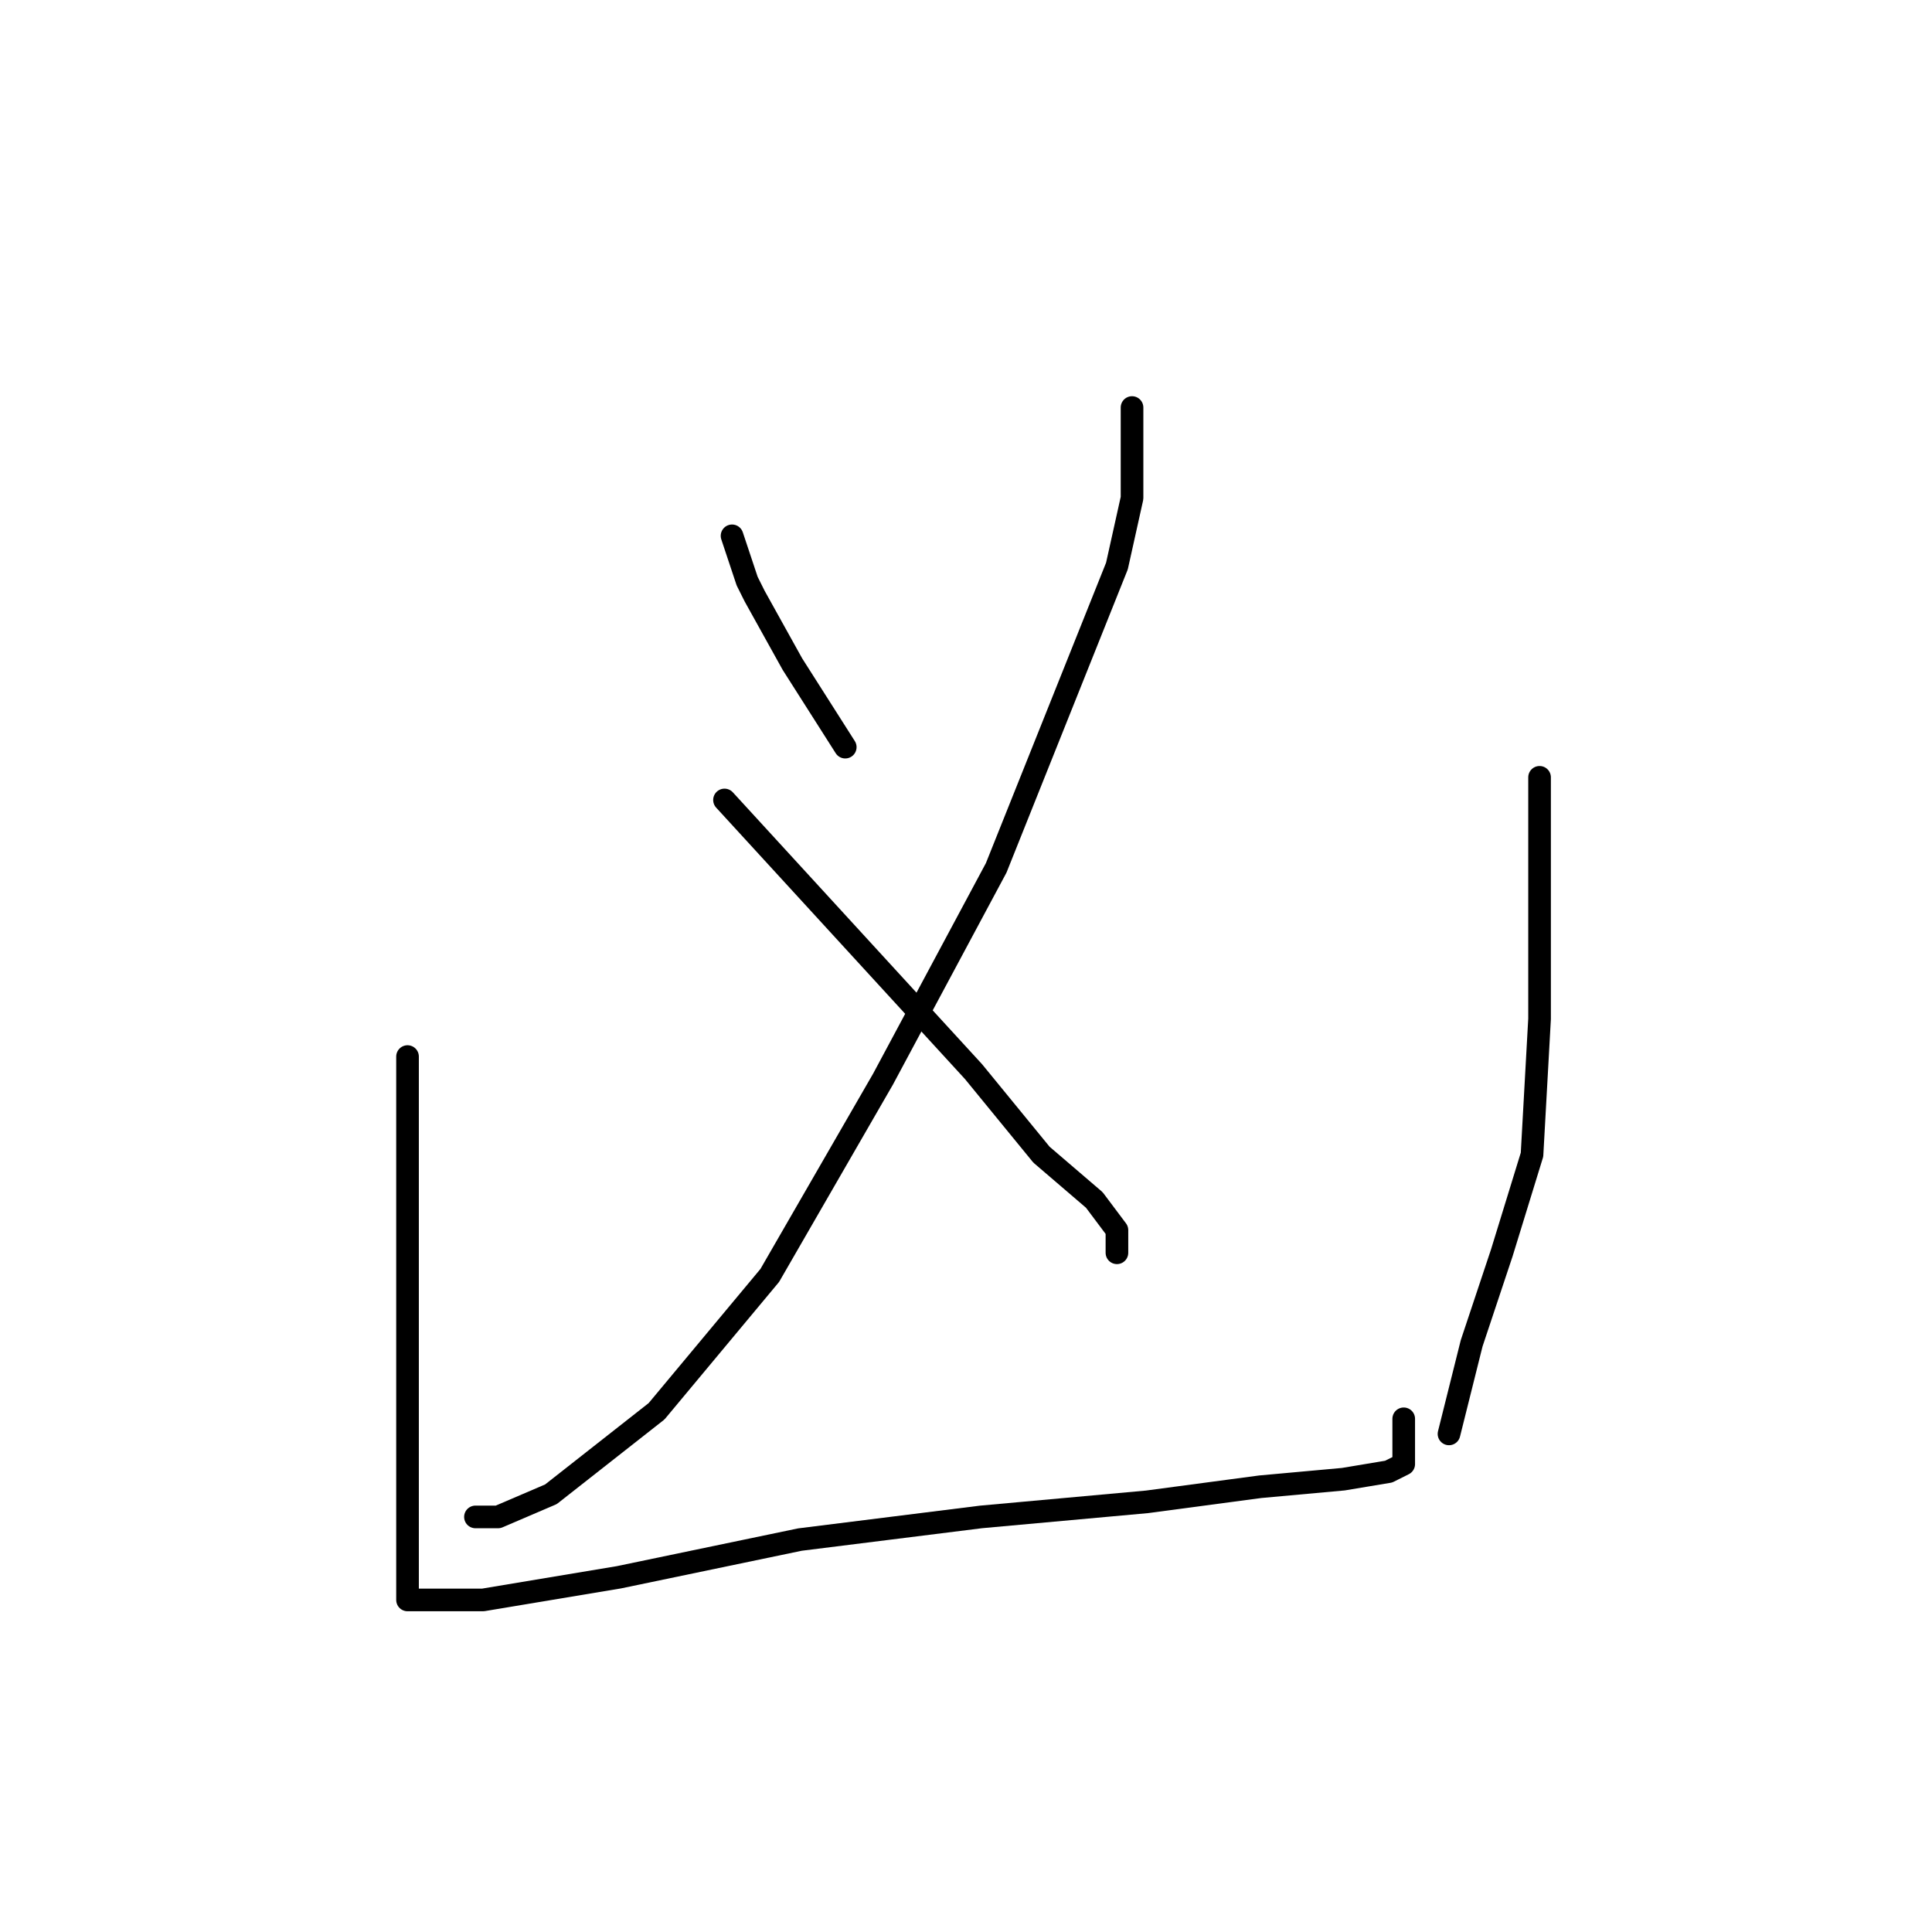 <?xml version="1.0" standalone="no"?>
    <svg width="256" height="256" xmlns="http://www.w3.org/2000/svg" version="1.1">
    <polyline stroke="black" stroke-width="3" stroke-linecap="round" fill="transparent" stroke-linejoin="round" points="97 71 98 74 99 77 100 79 105 88 112 99 112 99 " />
        <polyline stroke="black" stroke-width="3" stroke-linecap="round" fill="transparent" stroke-linejoin="round" points="150 54 150 60 150 66 148 75 138 100 132 115 117 143 102 169 87 187 73 198 66 201 63 201 63 201 " />
        <polyline stroke="black" stroke-width="3" stroke-linecap="round" fill="transparent" stroke-linejoin="round" points="96 106 107 118 118 130 129 142 138 153 145 159 148 163 148 166 148 166 " />
        <polyline stroke="black" stroke-width="3" stroke-linecap="round" fill="transparent" stroke-linejoin="round" points="54 140 54 147 54 154 54 173 54 191 54 201 54 211 54 212 64 212 82 209 106 204 130 201 152 199 167 197 178 196 184 195 186 194 186 188 186 188 " />
        <polyline stroke="black" stroke-width="3" stroke-linecap="round" fill="transparent" stroke-linejoin="round" points="204 103 204 119 204 135 203 153 199 166 195 178 192 190 192 190 " />
        </svg>